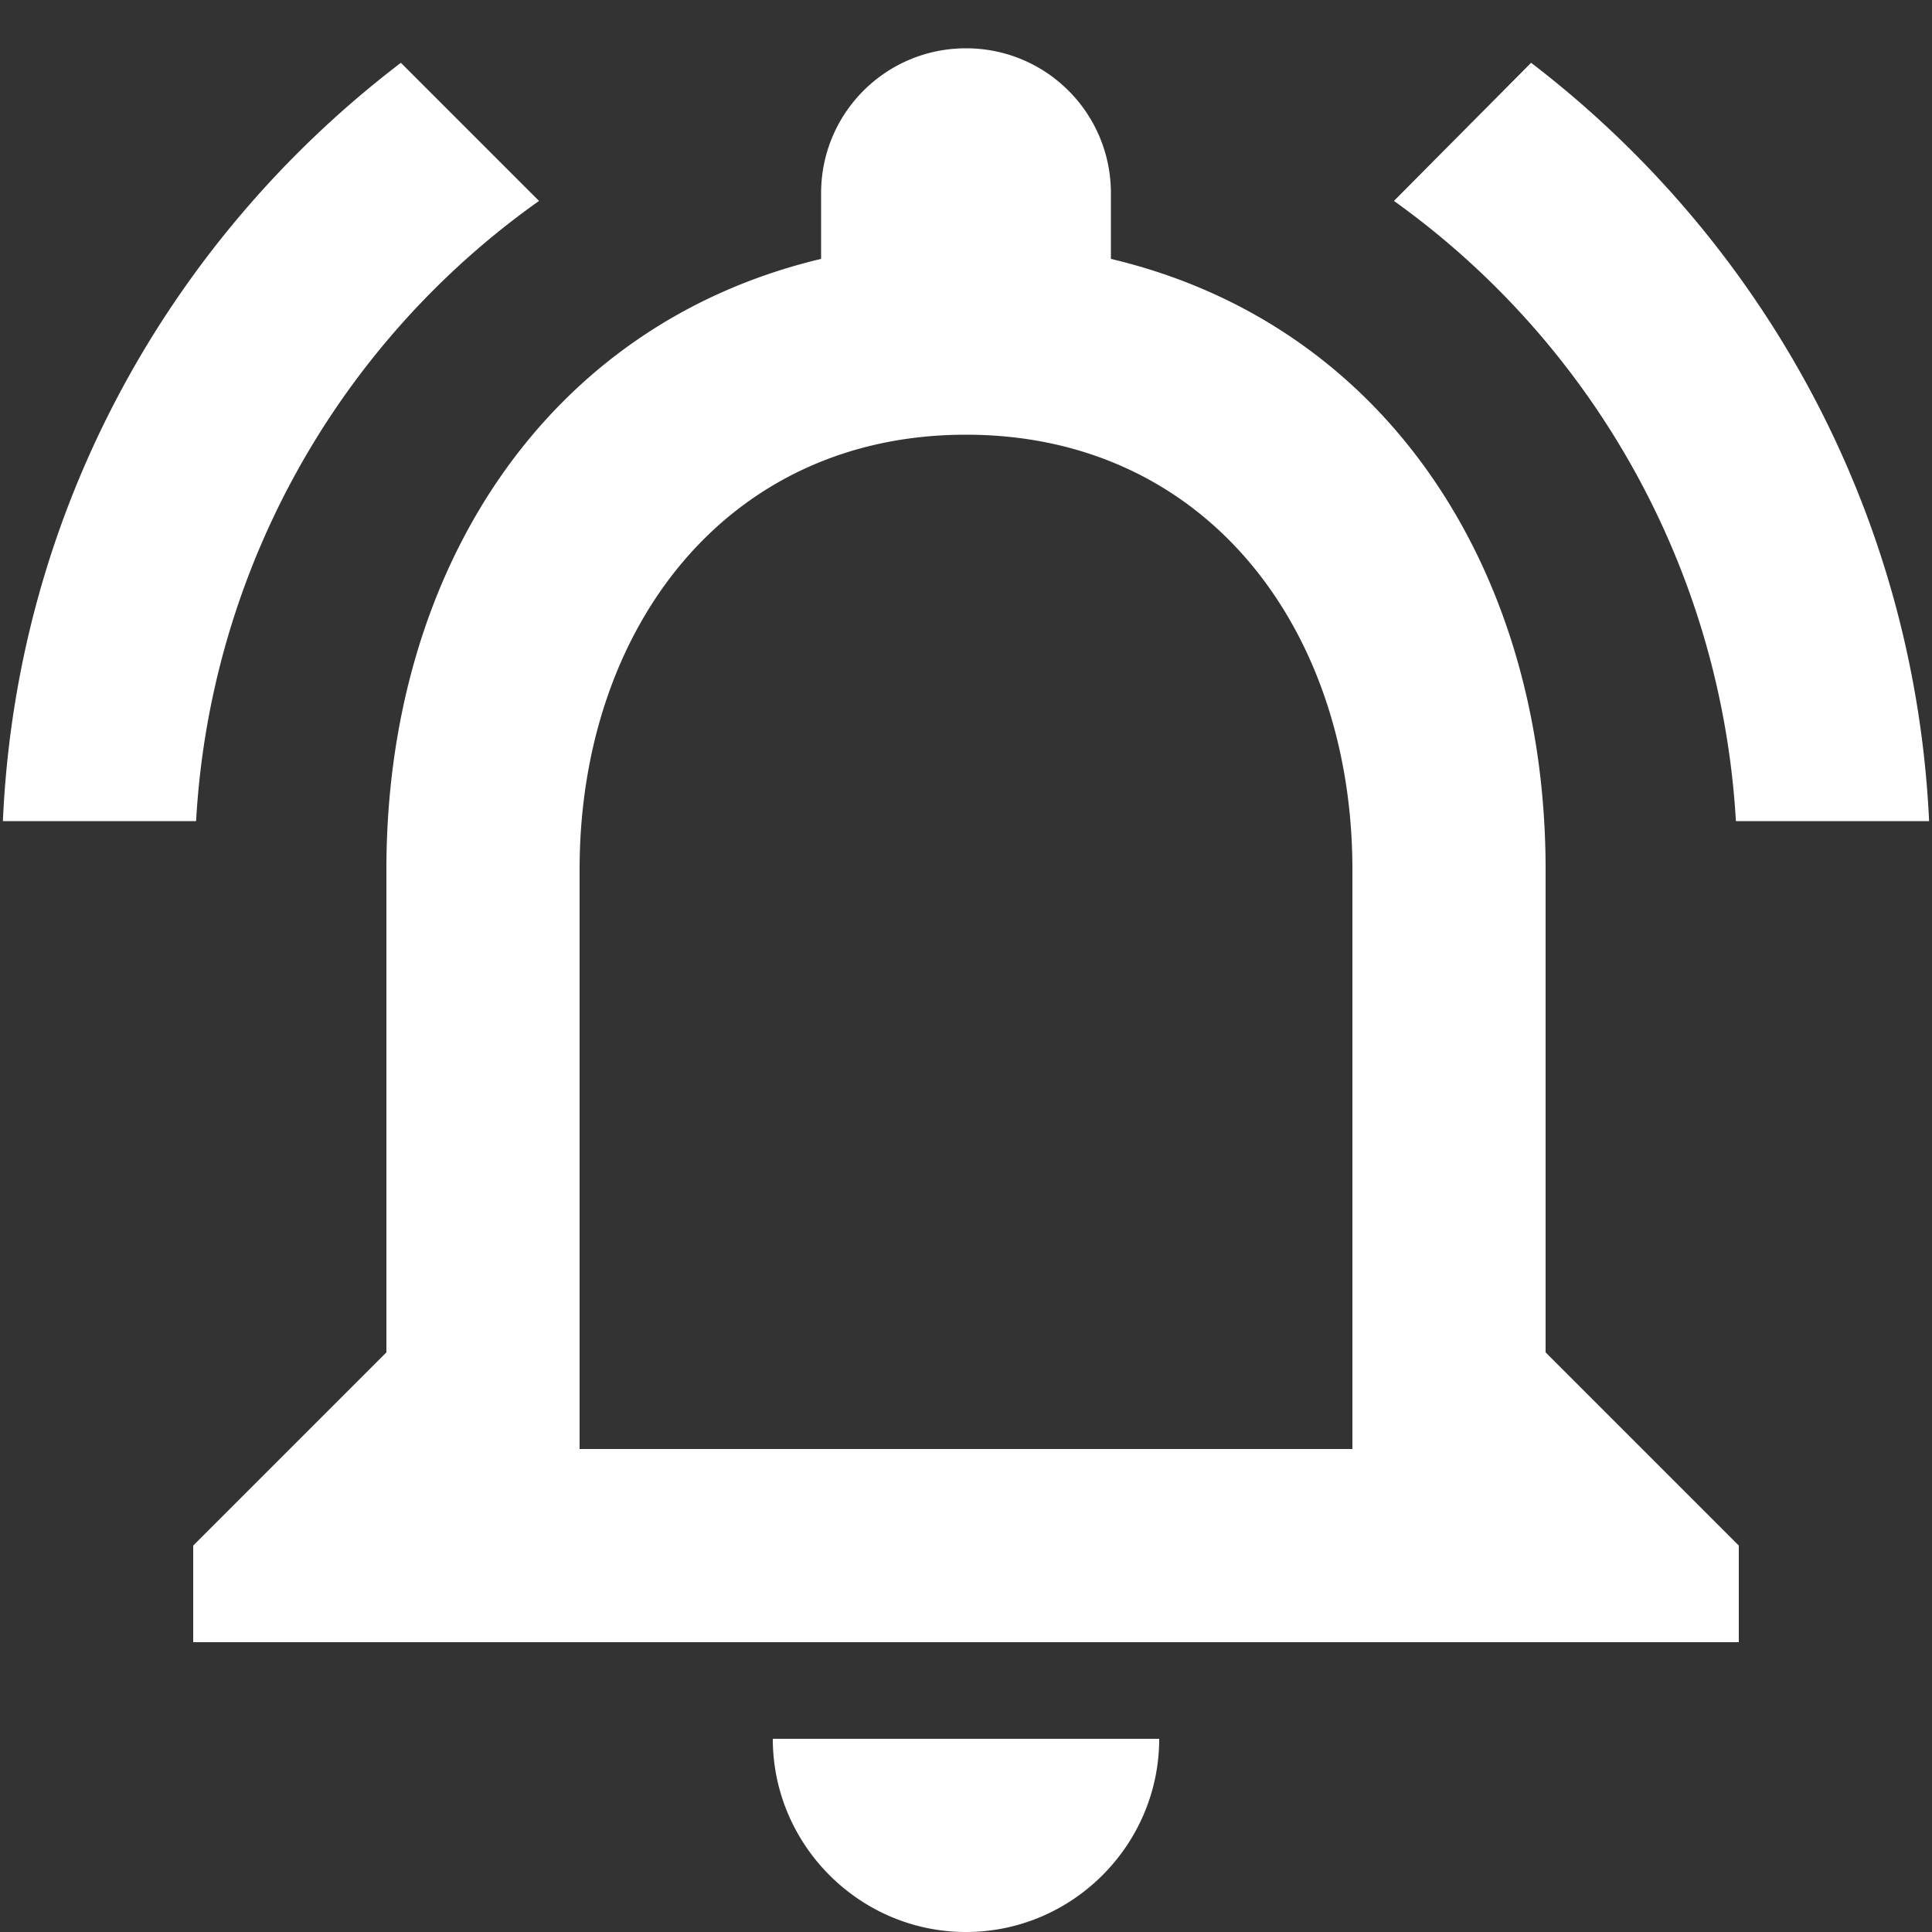 <svg xmlns="http://www.w3.org/2000/svg" width="20" height="20" viewBox="0 0 20 20">
    <rect x="0" y="0" width="20" height="20" fill="#333333" stroke="none"/>
    <g fill="none" fill-rule="evenodd">
        <path d="M-2-2h24v24H-2z"/>
        <path fill="#FFF" fill-rule="nonzero" d="M10 20c1.1 0 2-.9 2-2H8c0 1.1.9 2 2 2zm6-6V9c0-3.07-1.63-5.64-4.5-6.32V2c0-.83-.67-1.5-1.5-1.5S8.5 1.17 8.5 2v.68C5.64 3.36 4 5.92 4 9v5l-2 2v1h16v-1l-2-2zm-2 1H6V9c0-2.48 1.51-4.5 4-4.5s4 2.02 4 4.5v6zM5.58 2.08L4.15.65C1.75 2.48.17 5.3.03 8.5h2a8.445 8.445 0 0 1 3.55-6.42zM17.97 8.5h2c-.15-3.2-1.73-6.02-4.12-7.85l-1.42 1.43a8.495 8.495 0 0 1 3.54 6.42z"/>
    </g>
</svg>
